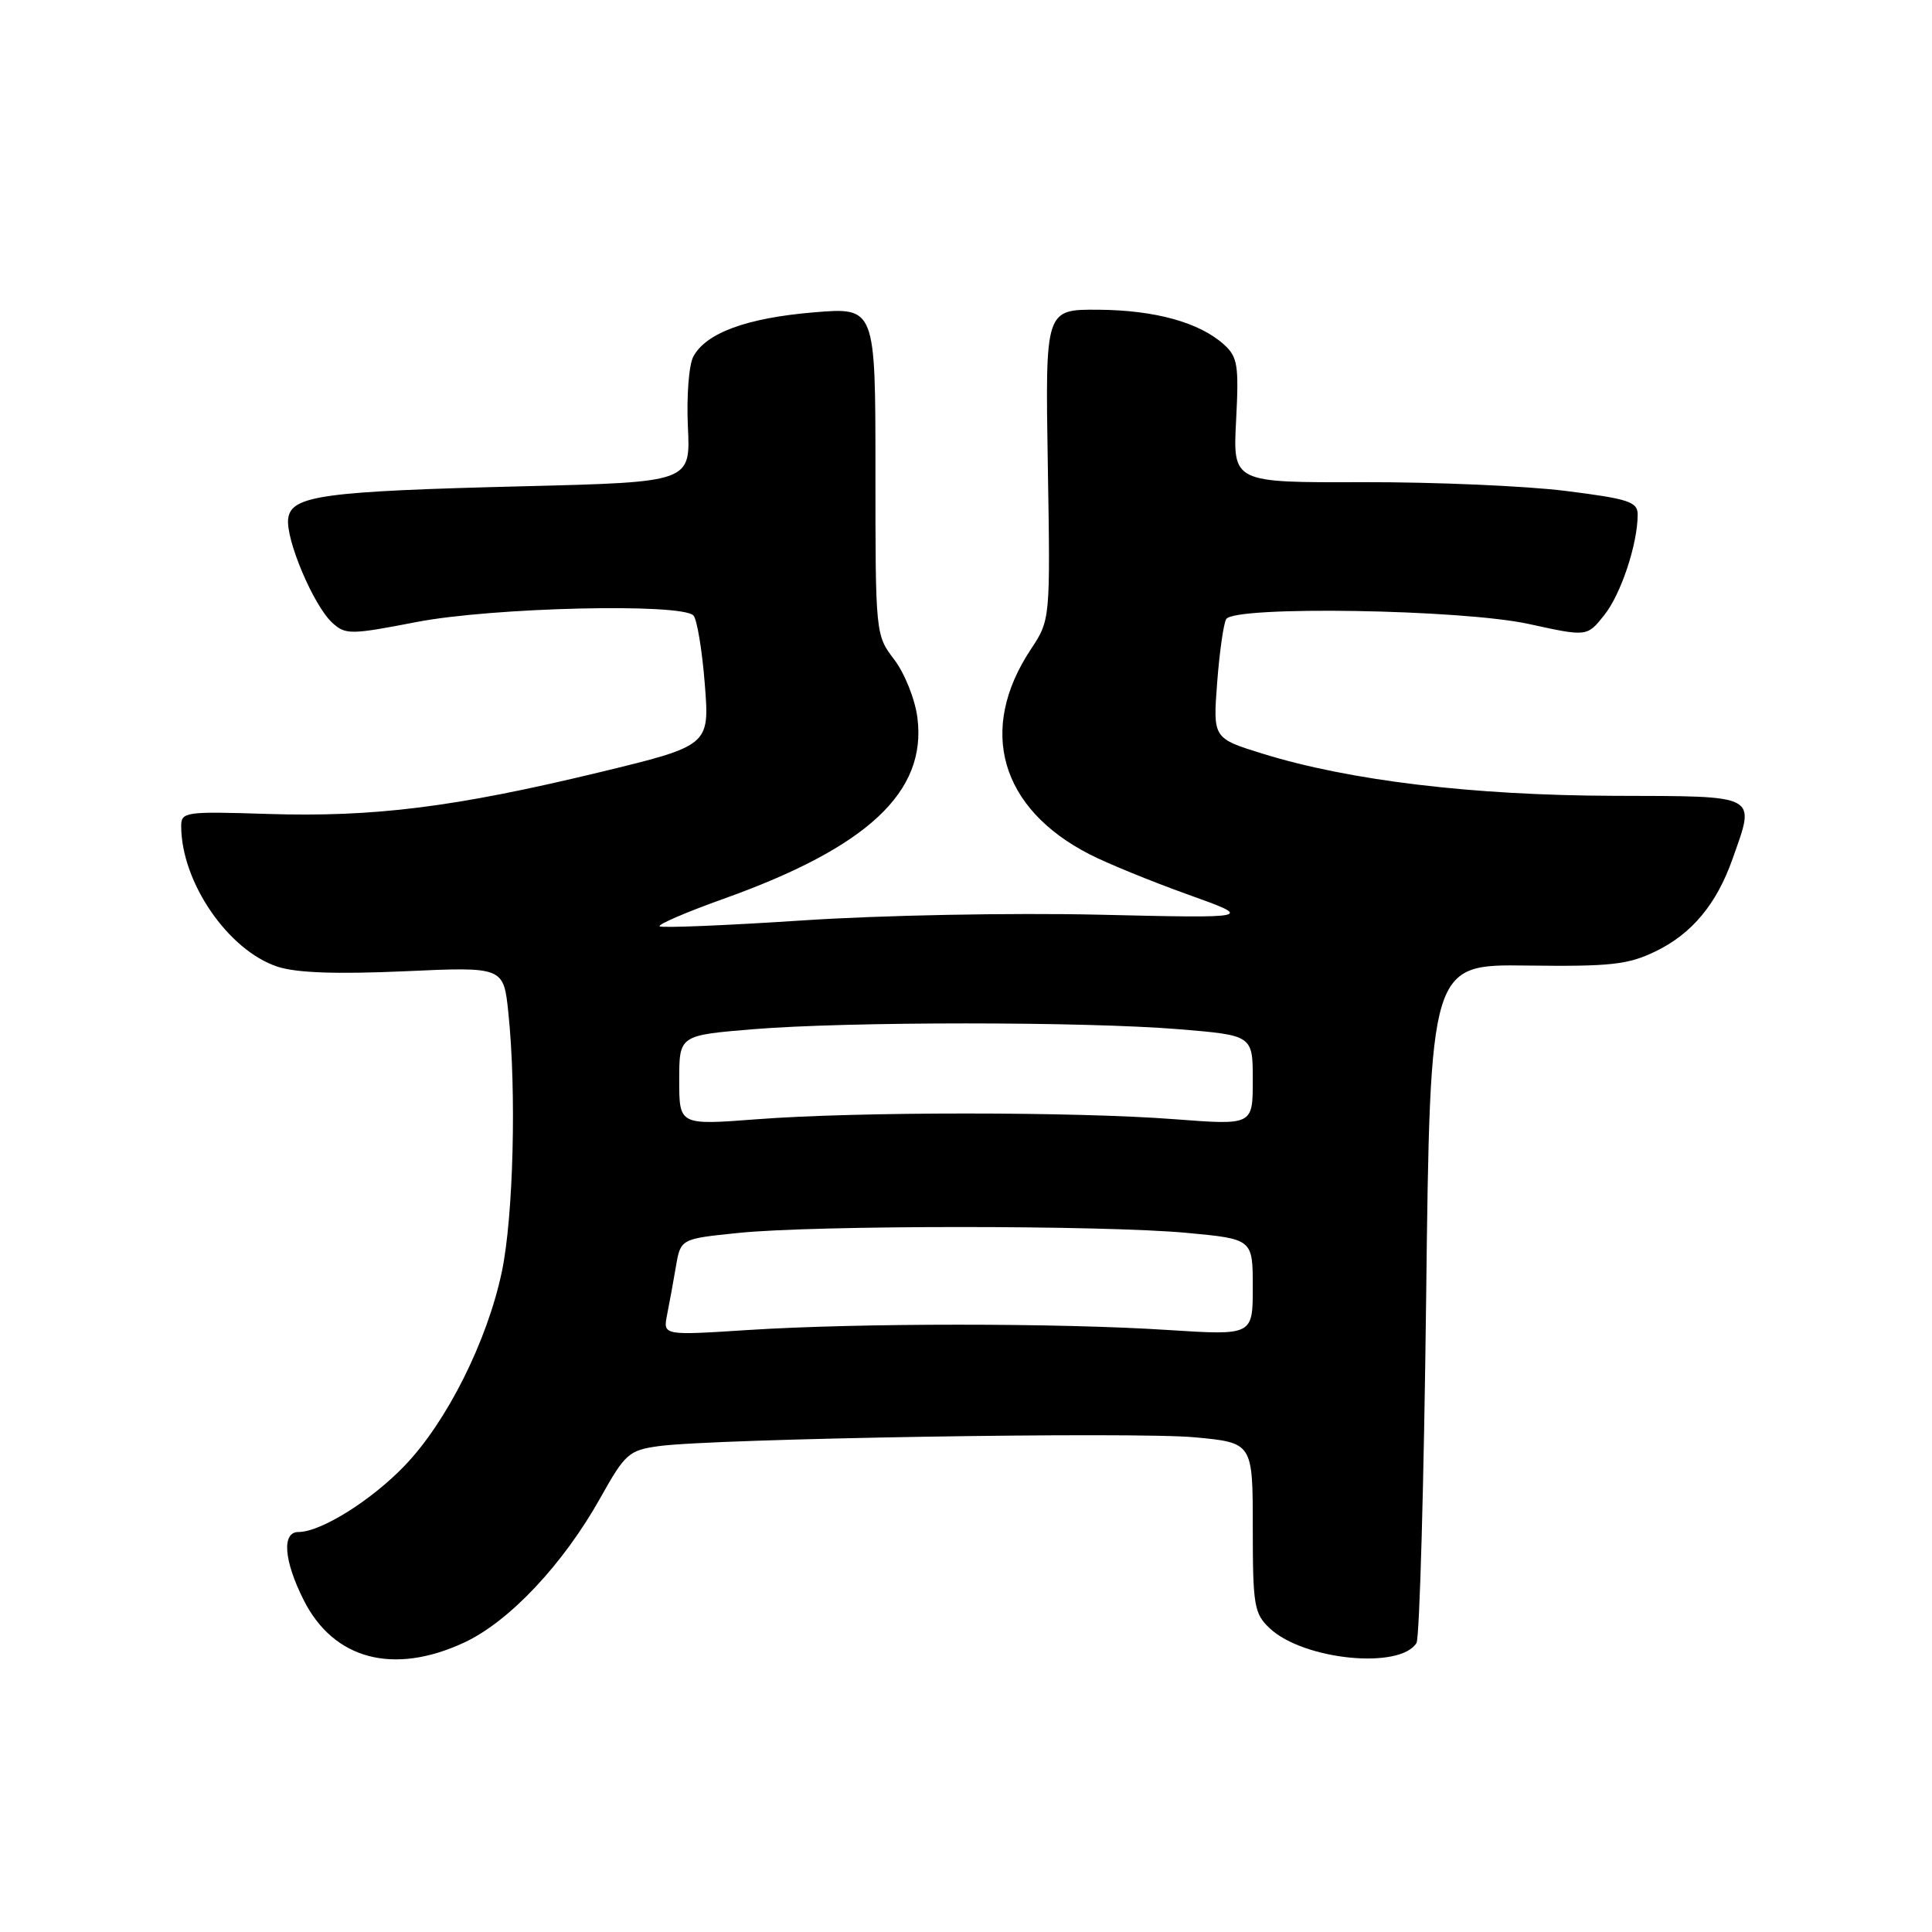 <?xml version="1.0" encoding="UTF-8" standalone="no"?>
<!DOCTYPE svg PUBLIC "-//W3C//DTD SVG 1.1//EN" "http://www.w3.org/Graphics/SVG/1.1/DTD/svg11.dtd" >
<svg xmlns="http://www.w3.org/2000/svg" xmlns:xlink="http://www.w3.org/1999/xlink" version="1.1" viewBox="0 0 256 256">
 <g >
 <path fill="currentColor"
d=" M 61.52 217.64 C 67.49 214.86 74.64 207.26 79.56 198.46 C 82.83 192.61 83.33 192.17 87.28 191.62 C 94.57 190.61 150.26 189.70 158.31 190.45 C 166.00 191.17 166.00 191.17 166.00 202.41 C 166.00 212.78 166.18 213.82 168.25 215.76 C 172.72 219.96 185.48 221.24 187.69 217.71 C 188.10 217.05 188.68 196.54 188.97 172.13 C 189.50 127.77 189.50 127.77 202.33 127.94 C 213.43 128.08 215.73 127.83 219.39 126.05 C 224.18 123.73 227.45 119.81 229.56 113.84 C 232.62 105.16 233.28 105.51 213.75 105.45 C 195.15 105.39 178.86 103.44 167.35 99.88 C 160.72 97.83 160.72 97.83 161.28 90.45 C 161.59 86.39 162.13 82.60 162.48 82.03 C 163.58 80.25 193.77 80.74 202.62 82.69 C 210.29 84.37 210.29 84.37 212.57 81.51 C 214.79 78.73 217.00 72.08 217.00 68.18 C 217.00 66.49 215.81 66.10 207.46 65.05 C 202.21 64.39 190.14 63.87 180.64 63.89 C 163.36 63.95 163.36 63.95 163.79 55.72 C 164.17 48.40 164.00 47.30 162.18 45.65 C 158.92 42.72 153.05 41.09 145.50 41.04 C 138.50 41.00 138.50 41.00 138.84 61.56 C 139.18 82.13 139.18 82.13 136.57 86.07 C 129.54 96.70 132.53 107.12 144.37 113.20 C 146.64 114.37 152.48 116.76 157.35 118.51 C 166.20 121.68 166.20 121.68 145.53 121.20 C 134.04 120.94 116.65 121.27 106.36 121.96 C 96.18 122.63 87.65 122.98 87.40 122.74 C 87.16 122.49 90.97 120.85 95.87 119.10 C 114.98 112.27 122.83 104.93 121.56 95.09 C 121.25 92.66 119.87 89.21 118.50 87.41 C 116.01 84.15 116.00 84.03 116.00 62.42 C 116.00 40.71 116.00 40.71 107.82 41.39 C 98.95 42.13 93.54 44.12 91.87 47.25 C 91.28 48.34 90.96 52.53 91.15 56.56 C 91.50 63.88 91.50 63.88 69.50 64.43 C 42.82 65.09 38.62 65.66 38.19 68.68 C 37.80 71.40 41.56 80.29 44.05 82.54 C 45.79 84.12 46.48 84.11 55.20 82.42 C 65.25 80.48 90.35 79.89 91.89 81.56 C 92.36 82.08 93.04 86.17 93.39 90.65 C 94.03 98.80 94.03 98.80 79.27 102.37 C 60.23 106.96 49.53 108.30 35.41 107.85 C 24.53 107.50 24.00 107.58 24.01 109.49 C 24.03 116.90 30.23 125.93 36.77 128.09 C 39.27 128.91 44.52 129.10 53.57 128.70 C 66.73 128.10 66.73 128.10 67.36 134.20 C 68.45 144.61 68.03 161.18 66.50 168.50 C 64.56 177.70 59.23 188.36 53.64 194.19 C 49.19 198.83 42.52 203.00 39.54 203.00 C 37.31 203.00 37.61 206.81 40.25 212.04 C 44.22 219.91 52.16 222.00 61.52 217.64 Z  M 88.39 174.23 C 88.69 172.73 89.22 169.85 89.56 167.83 C 90.19 164.15 90.19 164.15 97.85 163.37 C 107.93 162.33 146.16 162.33 157.25 163.36 C 166.00 164.18 166.00 164.18 166.00 170.57 C 166.00 176.95 166.00 176.95 154.75 176.23 C 140.30 175.29 113.67 175.30 99.17 176.23 C 87.85 176.96 87.85 176.96 88.39 174.23 Z  M 90.00 143.14 C 90.00 137.19 90.00 137.19 99.75 136.38 C 112.30 135.35 143.70 135.35 156.25 136.38 C 166.00 137.19 166.00 137.19 166.00 143.14 C 166.00 149.09 166.00 149.09 155.75 148.31 C 142.58 147.29 113.42 147.29 100.25 148.31 C 90.00 149.09 90.00 149.09 90.00 143.14 Z "/>
</g>
</svg>